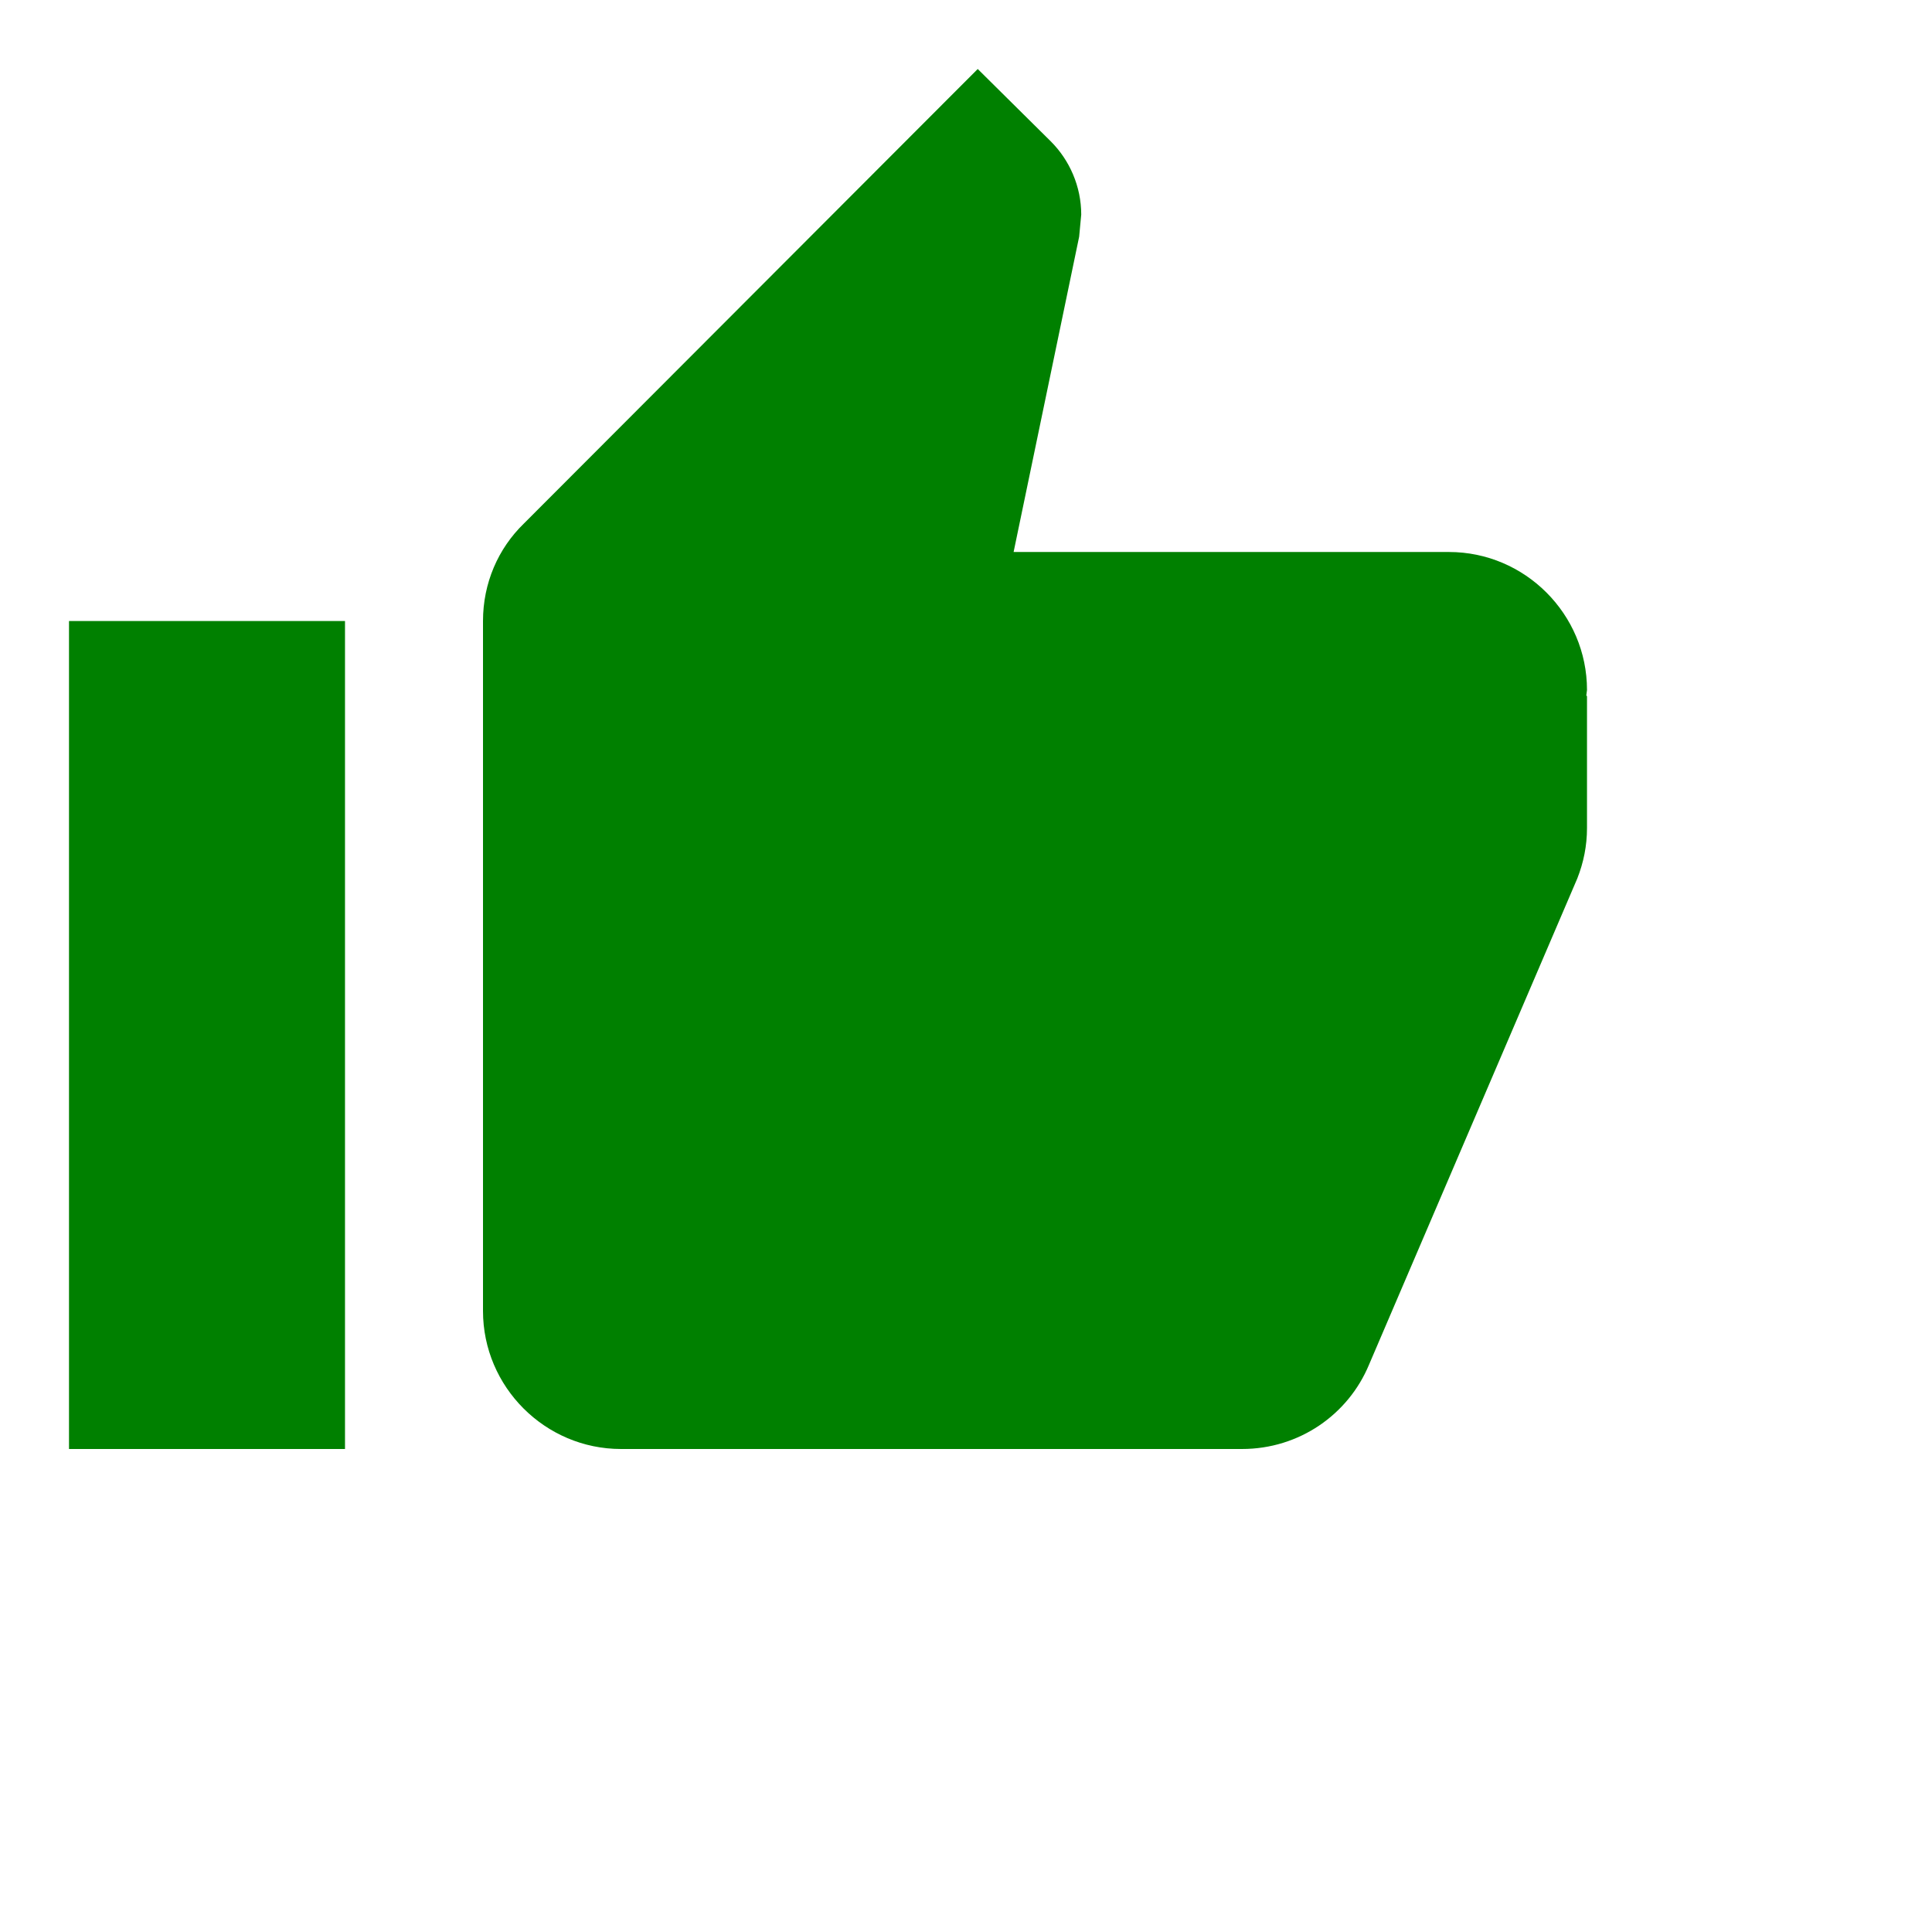 <svg class="indicator__icon" xmlns="http://www.w3.org/2000/svg" fill="#008000" height="20" viewBox="0 0 28 28" width="20">
<path d="M 0 0 h 24 v 24 H 0 Z" fill="none"></path>
<path d="M 1 21 h 4 V 9 H 1 v 12 Z m 22 -11 c 0 -1.1 -0.9 -2 -2 -2 h
                  -6.31 l 0.95 -4.57 l 0.03 -0.32 c 0 -0.41 -0.17 -0.79 -0.44
                  -1.06 L 14.17 1 L 7.59 7.59 C 7.22 7.95 7 8.45 7 9 v 10
                  c 0 1.1 0.9 2 2 2 h 9 c 0.83 0 1.54 -0.5 1.84 -1.22 l 3.02
                  -7.05 c 0.09 -0.23 0.14 -0.47 0.14 -0.73 v -1.91 l -0.01 -0.01 L 23 10 Z"></path>
</svg>
